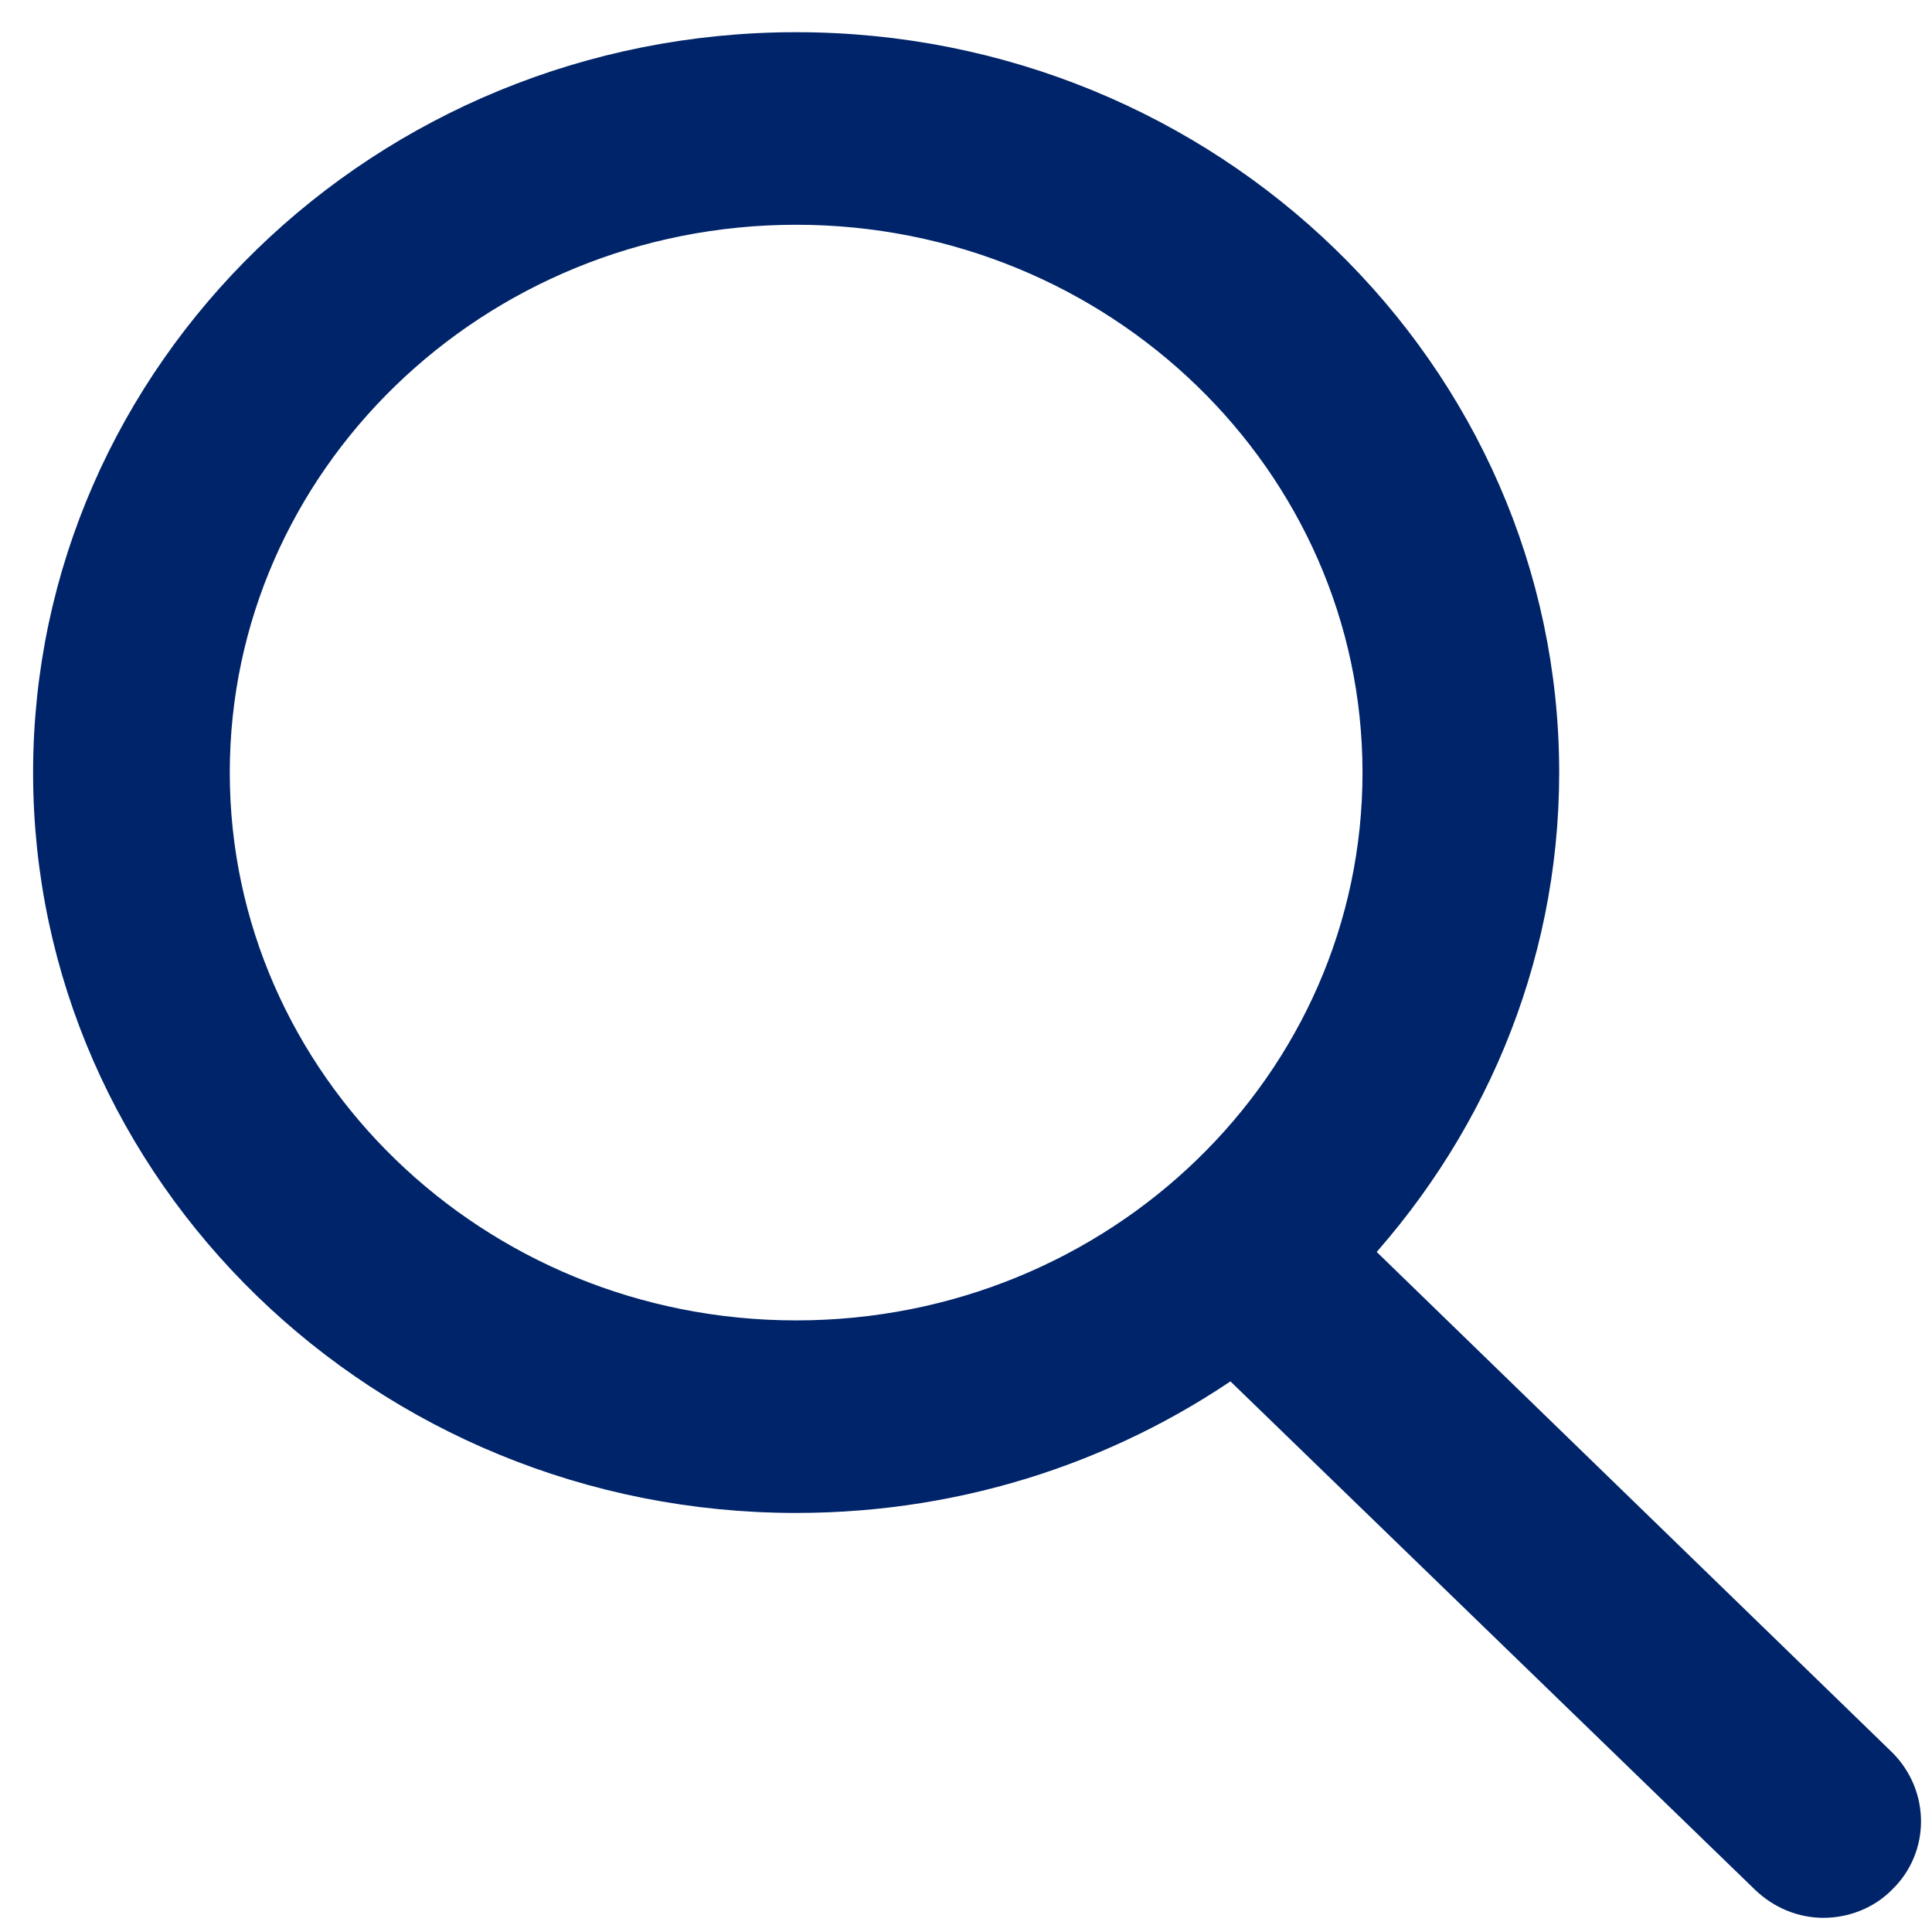 <svg xmlns="http://www.w3.org/2000/svg" height="30" width="30" viewBox="0 0 30 30"><title>Capa_1</title><desc>Created with Sketch.</desc><path d="M20.681 19.461c1.866-1.958 3.03-4.578 3.03-7.464 0-6.054-5.084-10.997-11.349-10.997-6.264 0-11.348 4.943-11.348 10.997s5.083 10.996 11.348 10.996c2.551 0 4.896-.812 6.796-2.189l8.438 8.177c.206.199.462.299.719.299s.531-.1.719-.299c.394-.381.394-1.012 0-1.41l-8.353-8.11zm-17.613-7.464c0-4.96 4.159-9.007 9.294-9.007 5.118 0 9.295 4.03 9.295 9.007 0 4.976-4.16 9.006-9.295 9.006s-9.294-4.047-9.294-9.006z" stroke="#002469" fill="#002469"/></svg>